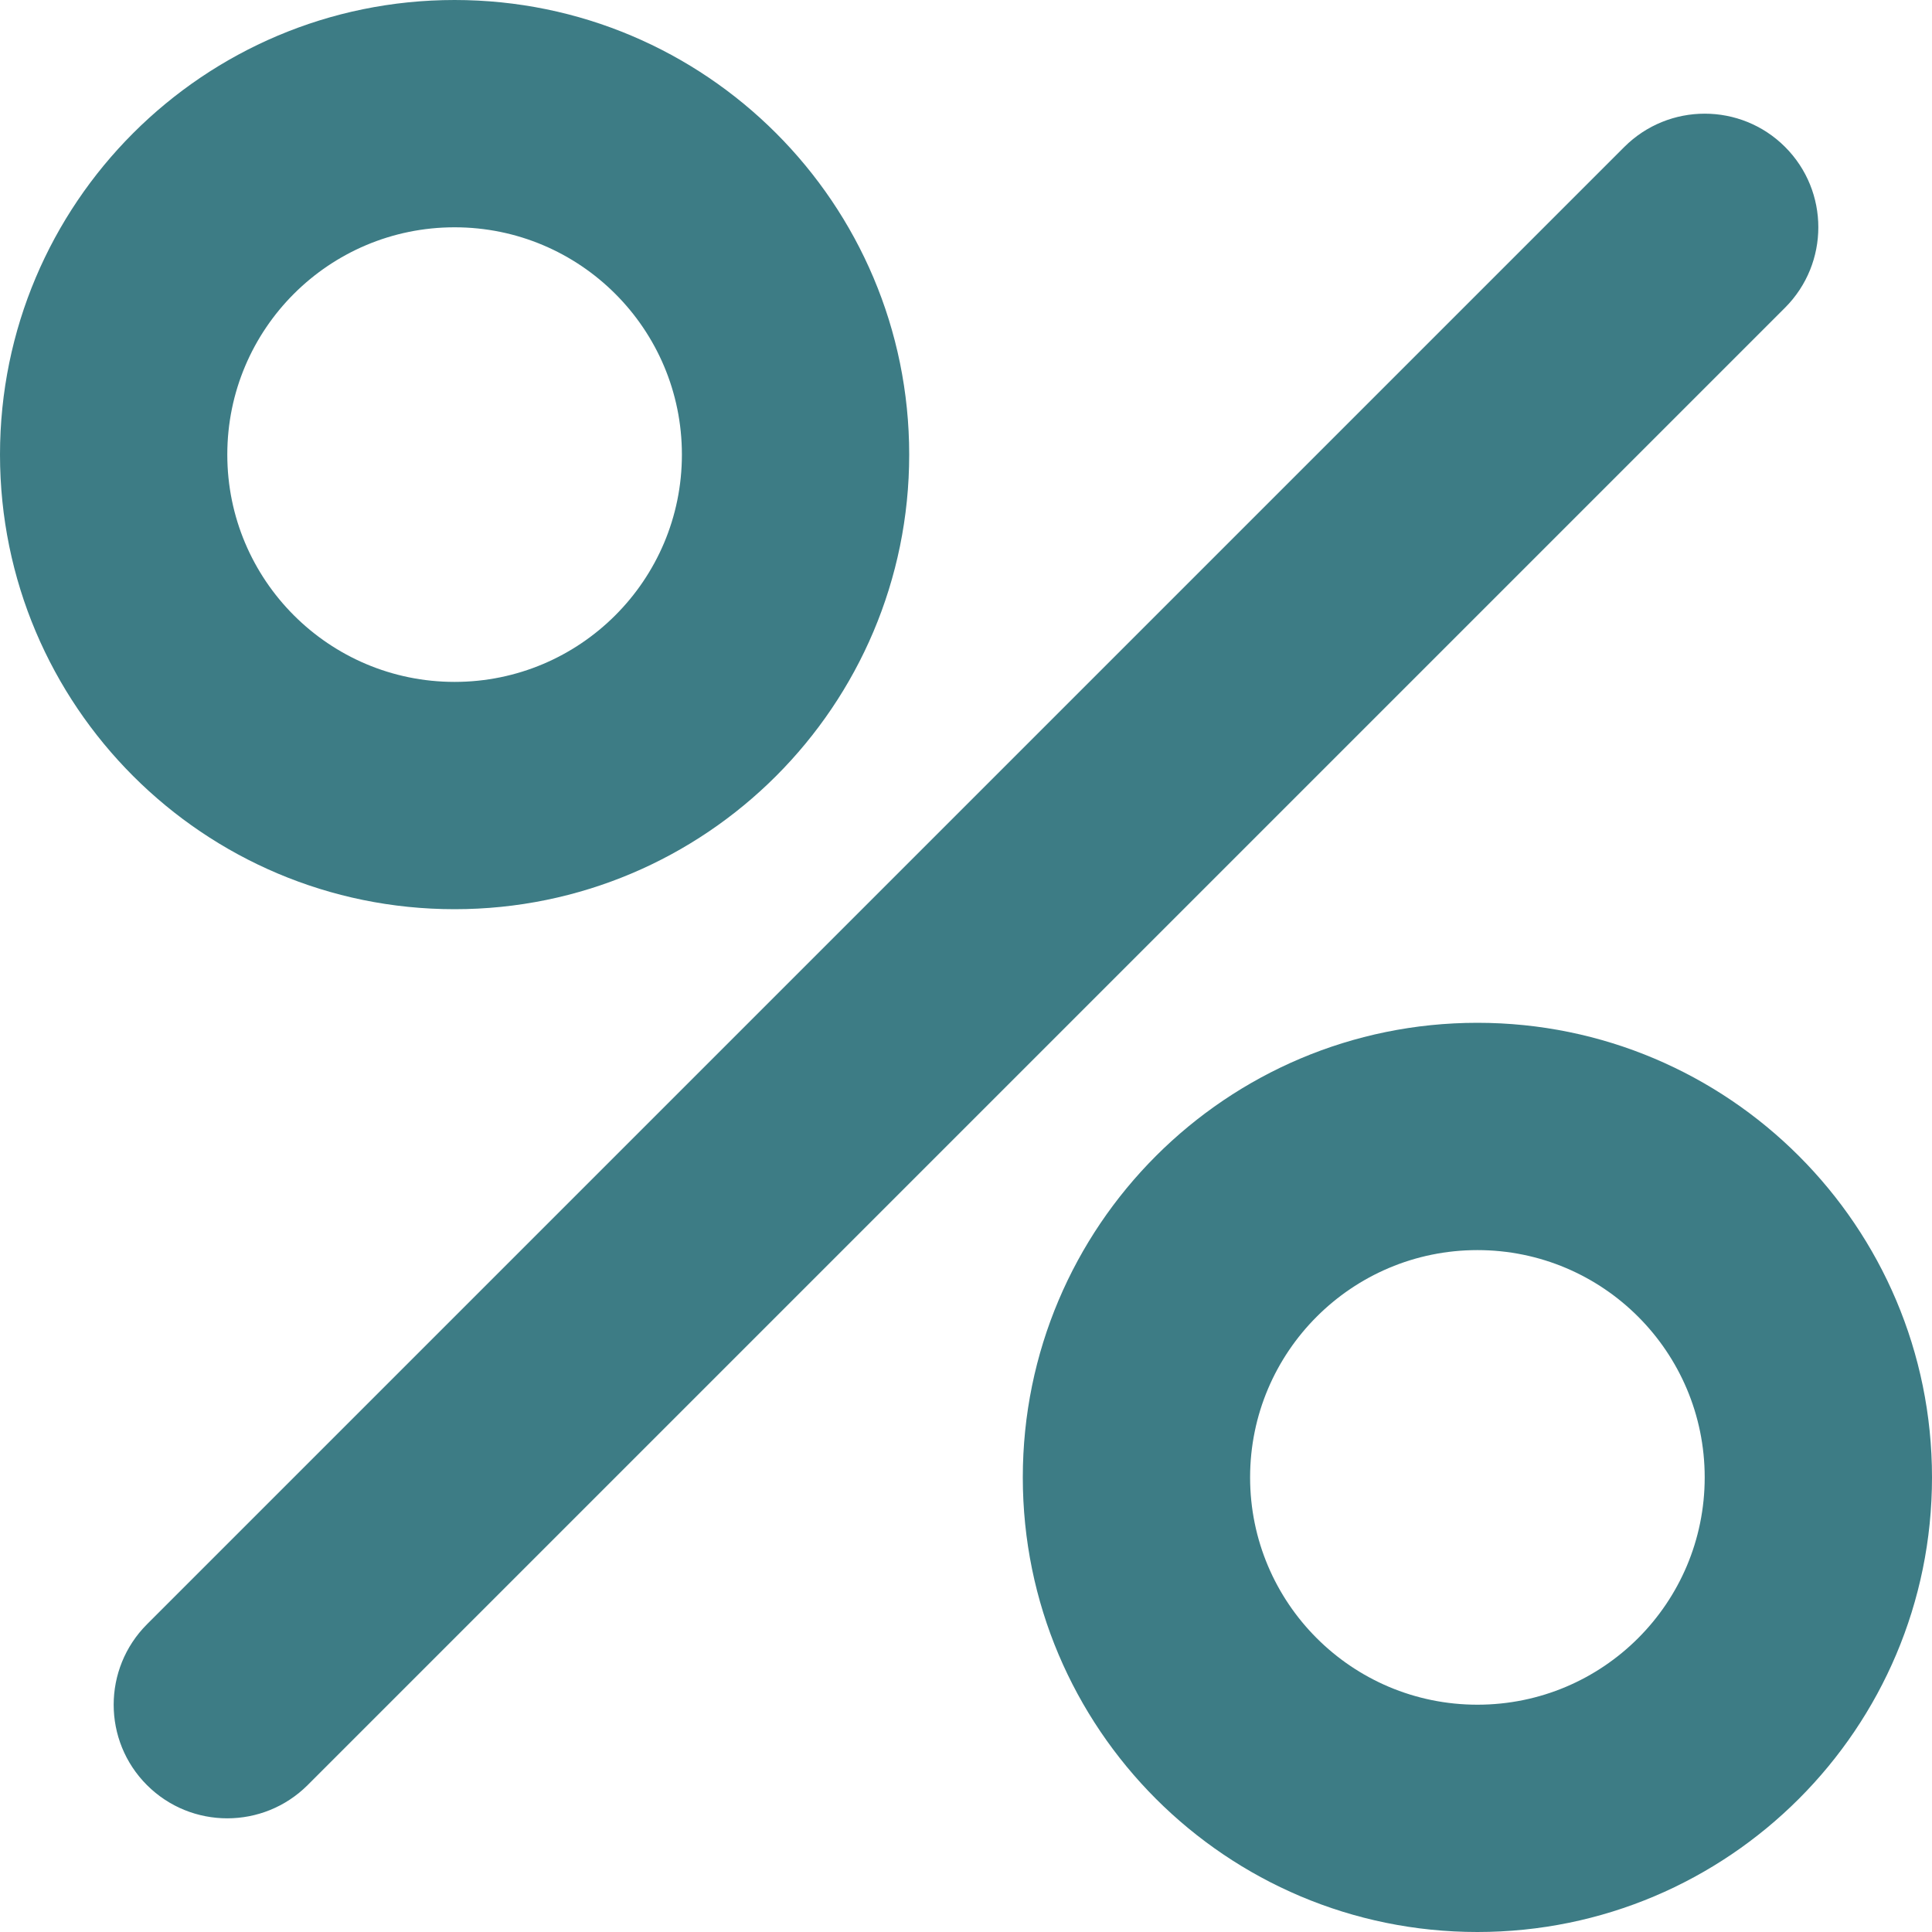 <svg width="20" height="20" viewBox="0 0 20 20" fill="none" xmlns="http://www.w3.org/2000/svg">
<path fill-rule="evenodd" clip-rule="evenodd" d="M4.706 2.353C3.406 2.353 2.353 3.406 2.353 4.706C2.353 6.005 3.406 7.059 4.706 7.059C6.005 7.059 7.059 6.005 7.059 4.706C7.059 3.406 6.005 2.353 4.706 2.353ZM0 4.706C0 2.107 2.107 0 4.706 0C7.305 0 9.412 2.107 9.412 4.706C9.412 7.305 7.305 9.412 4.706 9.412C2.107 9.412 0 7.305 0 4.706ZM15.294 12.941C13.995 12.941 12.941 13.995 12.941 15.294C12.941 16.594 13.995 17.647 15.294 17.647C16.594 17.647 17.647 16.594 17.647 15.294C17.647 13.995 16.594 12.941 15.294 12.941ZM10.588 15.294C10.588 12.695 12.695 10.588 15.294 10.588C17.893 10.588 20 12.695 20 15.294C20 17.893 17.893 20 15.294 20C12.695 20 10.588 17.893 10.588 15.294ZM18.479 3.185C18.938 2.725 18.938 1.98 18.479 1.521C18.02 1.062 17.275 1.062 16.815 1.521L1.521 16.815C1.062 17.275 1.062 18.02 1.521 18.479C1.98 18.938 2.725 18.938 3.185 18.479L18.479 3.185Z" fill="#3D7C85"/>
</svg>
